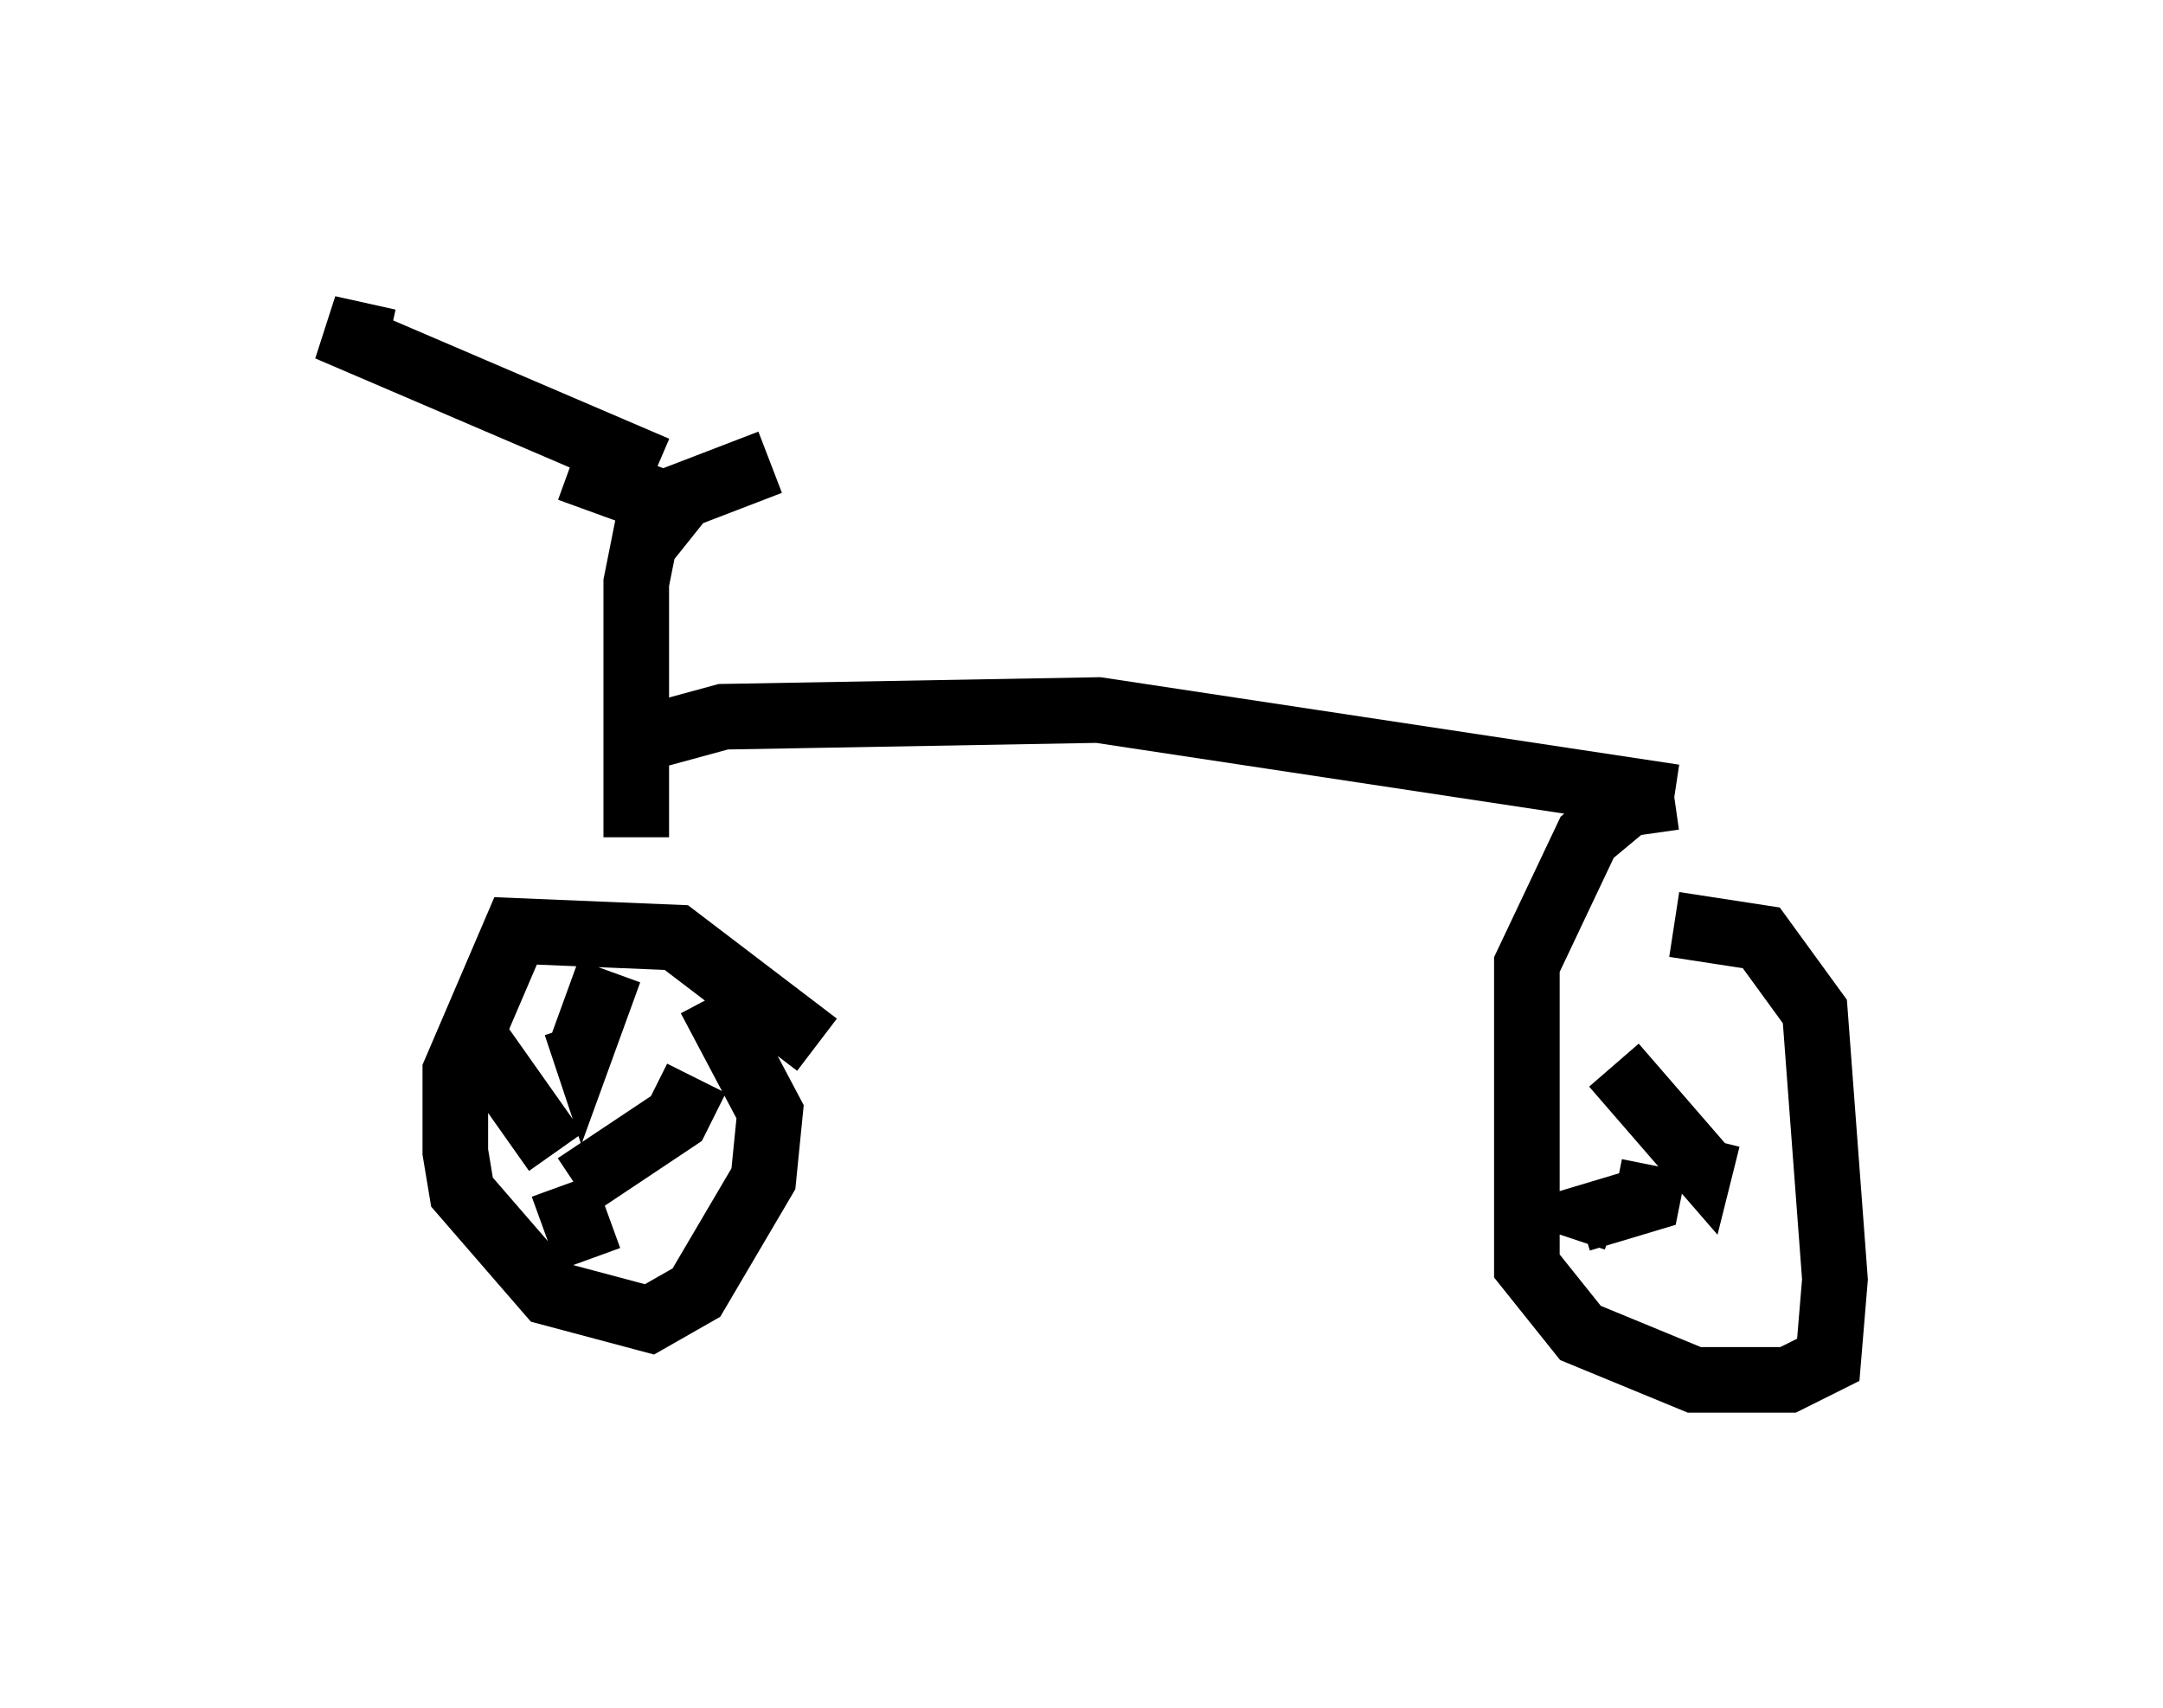 <?xml version="1.0" encoding="utf-8" ?>
<svg baseProfile="full" height="26.027" version="1.1" width="32.969" xmlns="http://www.w3.org/2000/svg" xmlns:ev="http://www.w3.org/2001/xml-events" xmlns:xlink="http://www.w3.org/1999/xlink"><defs /><rect fill="white" height="26.027" width="32.969" x="0" y="0" /><path d="M12.861, 17.046 m-0.408, -1.123 l-2.144, -1.633 -2.45, -0.102 l-0.919, 2.144 0.0, 1.225 l0.102, 0.613 1.327, 1.531 l1.531, 0.408 0.715, -0.408 l1.021, -1.735 0.102, -1.021 l-0.919, -1.735 m-1.531, -0.408 l-0.408, 1.123 -0.102, -0.306 m-1.531, 0.204 l1.225, 1.735 m2.144, -1.123 l-0.306, 0.613 -1.531, 1.021 m-0.204, 0.0 l0.408, 1.123 m0.715, -6.431 l0.0, -3.879 0.306, -1.531 m0.0, -0.204 l-5.002, -2.144 0.919, 0.204 m2.756, 1.94 l1.123, 0.408 0.204, 0.51 l0.408, -0.51 1.327, -0.51 m-1.838, 4.185 l1.123, -0.306 5.717, -0.102 l8.779, 1.327 m0.0, 0.0 l-0.715, 0.102 -0.613, 0.51 l-0.919, 1.94 0.0, 4.594 l0.817, 1.021 1.735, 0.715 l1.429, 0.0 0.613, -0.306 l0.102, -1.225 -0.306, -4.083 l-0.817, -1.123 -1.327, -0.204 m-0.919, 2.144 l1.327, 1.531 0.102, -0.408 m-0.817, 0.408 l-0.102, 0.51 -1.021, 0.306 l-0.102, 0.306 " fill="none" stroke="black" stroke-width="1" /></svg>